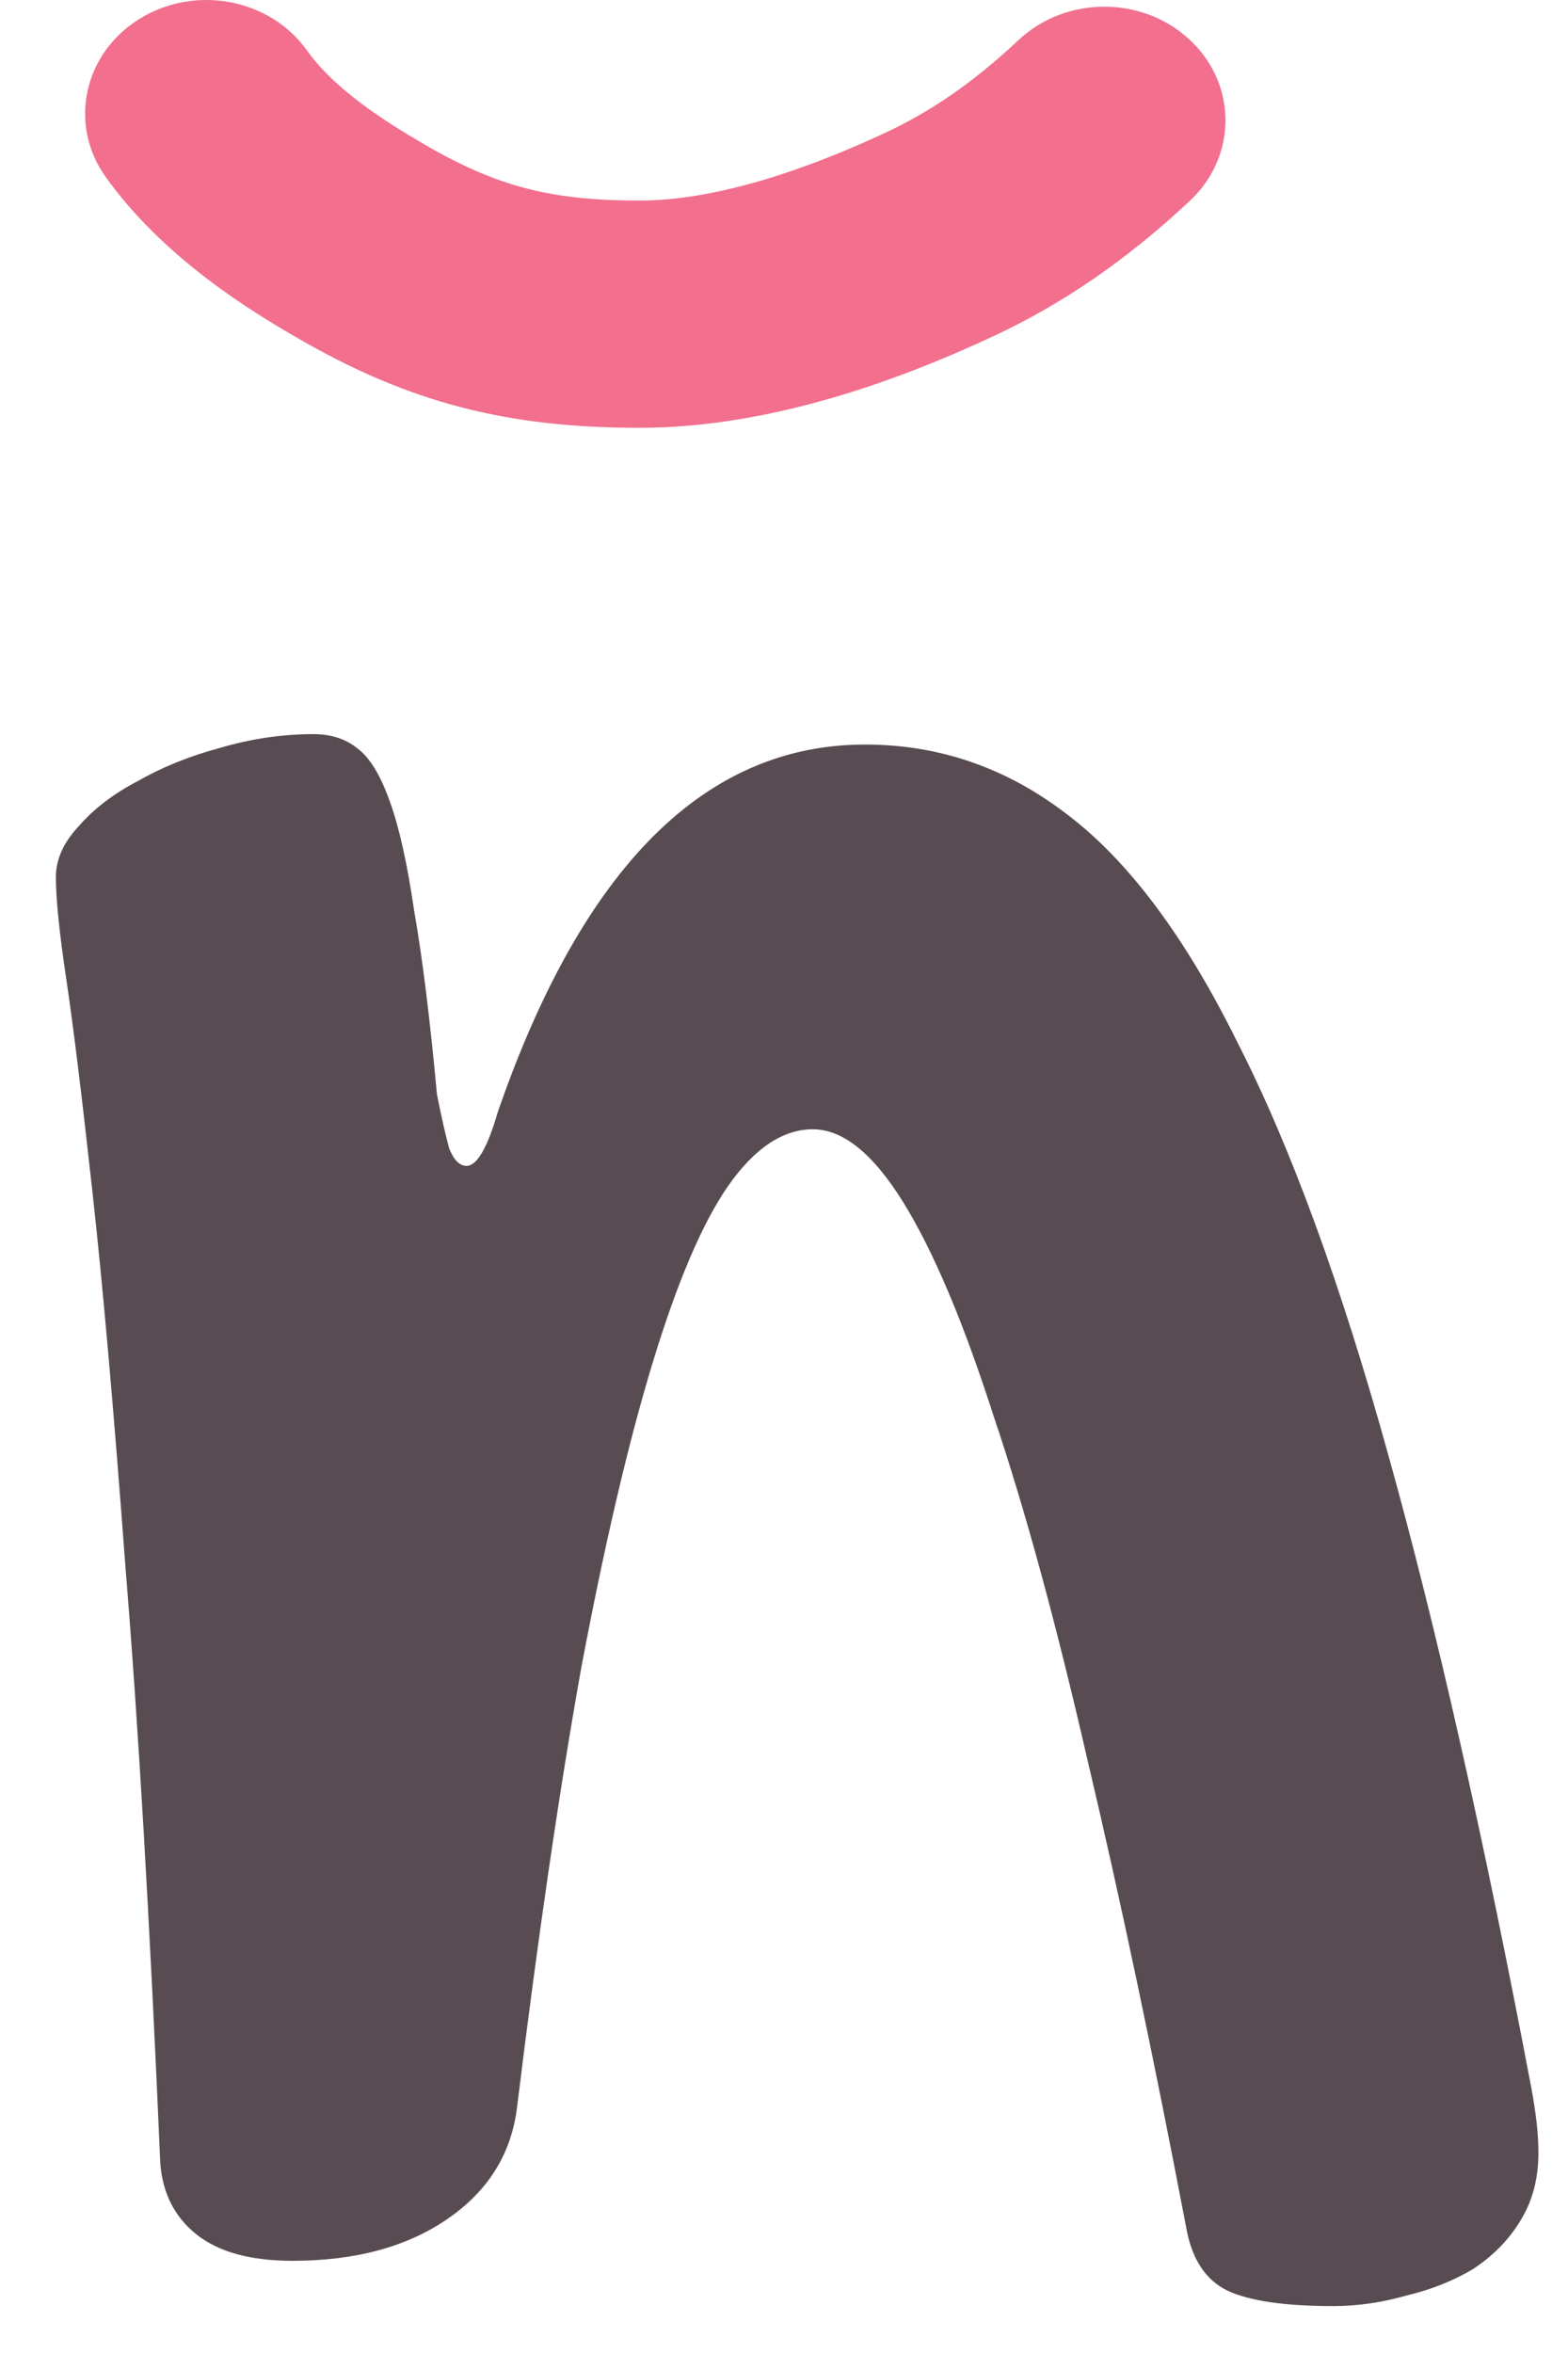 <svg width="22" height="33" viewBox="0 0 22 33" fill="none" xmlns="http://www.w3.org/2000/svg">
<path d="M0.784 12.298C0.784 12.054 0.89 11.818 1.102 11.59C1.313 11.346 1.59 11.134 1.932 10.955C2.273 10.76 2.656 10.605 3.079 10.491C3.519 10.361 3.958 10.296 4.397 10.296C4.642 10.296 4.845 10.361 5.008 10.491C5.187 10.621 5.341 10.874 5.472 11.248C5.602 11.606 5.716 12.119 5.813 12.786C5.927 13.437 6.033 14.292 6.131 15.35C6.196 15.675 6.253 15.927 6.302 16.106C6.367 16.269 6.448 16.351 6.546 16.351C6.692 16.351 6.839 16.098 6.985 15.594C8.174 12.159 9.891 10.442 12.137 10.442C13.178 10.442 14.122 10.768 14.969 11.419C15.831 12.07 16.629 13.136 17.361 14.617C18.11 16.082 18.818 18.019 19.485 20.428C20.153 22.82 20.82 25.774 21.487 29.29C21.52 29.469 21.544 29.632 21.561 29.778C21.577 29.925 21.585 30.063 21.585 30.193C21.585 30.568 21.495 30.893 21.316 31.17C21.154 31.43 20.934 31.65 20.657 31.829C20.381 31.992 20.071 32.114 19.73 32.195C19.388 32.293 19.046 32.342 18.704 32.342C18.02 32.342 17.524 32.269 17.215 32.122C16.922 31.976 16.735 31.699 16.653 31.292C16.181 28.818 15.717 26.621 15.262 24.7C14.822 22.78 14.383 21.168 13.943 19.866C13.52 18.548 13.097 17.547 12.674 16.863C12.251 16.18 11.828 15.838 11.404 15.838C10.981 15.838 10.582 16.106 10.208 16.644C9.85 17.164 9.5 17.986 9.158 19.109C8.816 20.232 8.483 21.657 8.157 23.382C7.848 25.107 7.547 27.166 7.254 29.559C7.173 30.21 6.847 30.73 6.277 31.121C5.708 31.512 4.983 31.707 4.104 31.707C3.519 31.707 3.071 31.585 2.762 31.341C2.452 31.097 2.282 30.763 2.249 30.34C2.103 26.954 1.94 24.171 1.761 21.99C1.598 19.793 1.443 18.035 1.297 16.717C1.15 15.382 1.028 14.389 0.931 13.738C0.833 13.087 0.784 12.607 0.784 12.298Z" fill="#584C52"/>
<path fill-rule="evenodd" clip-rule="evenodd" d="M1.952 0.268C2.733 -0.22 3.788 -0.023 4.309 0.71C4.684 1.238 5.362 1.681 5.947 2.021C6.975 2.62 7.734 2.813 8.978 2.813C10 2.813 11.248 2.412 12.434 1.856C13.012 1.585 13.612 1.199 14.292 0.561C14.956 -0.062 16.032 -0.062 16.696 0.561C17.36 1.183 17.36 2.192 16.696 2.815C15.777 3.676 14.884 4.271 13.955 4.707C12.613 5.336 10.794 6 8.978 6C7.136 6 5.75 5.658 4.154 4.729C3.57 4.39 2.305 3.637 1.48 2.478C0.959 1.746 1.17 0.756 1.952 0.268Z" fill="#F26F8E"/>
</svg>

